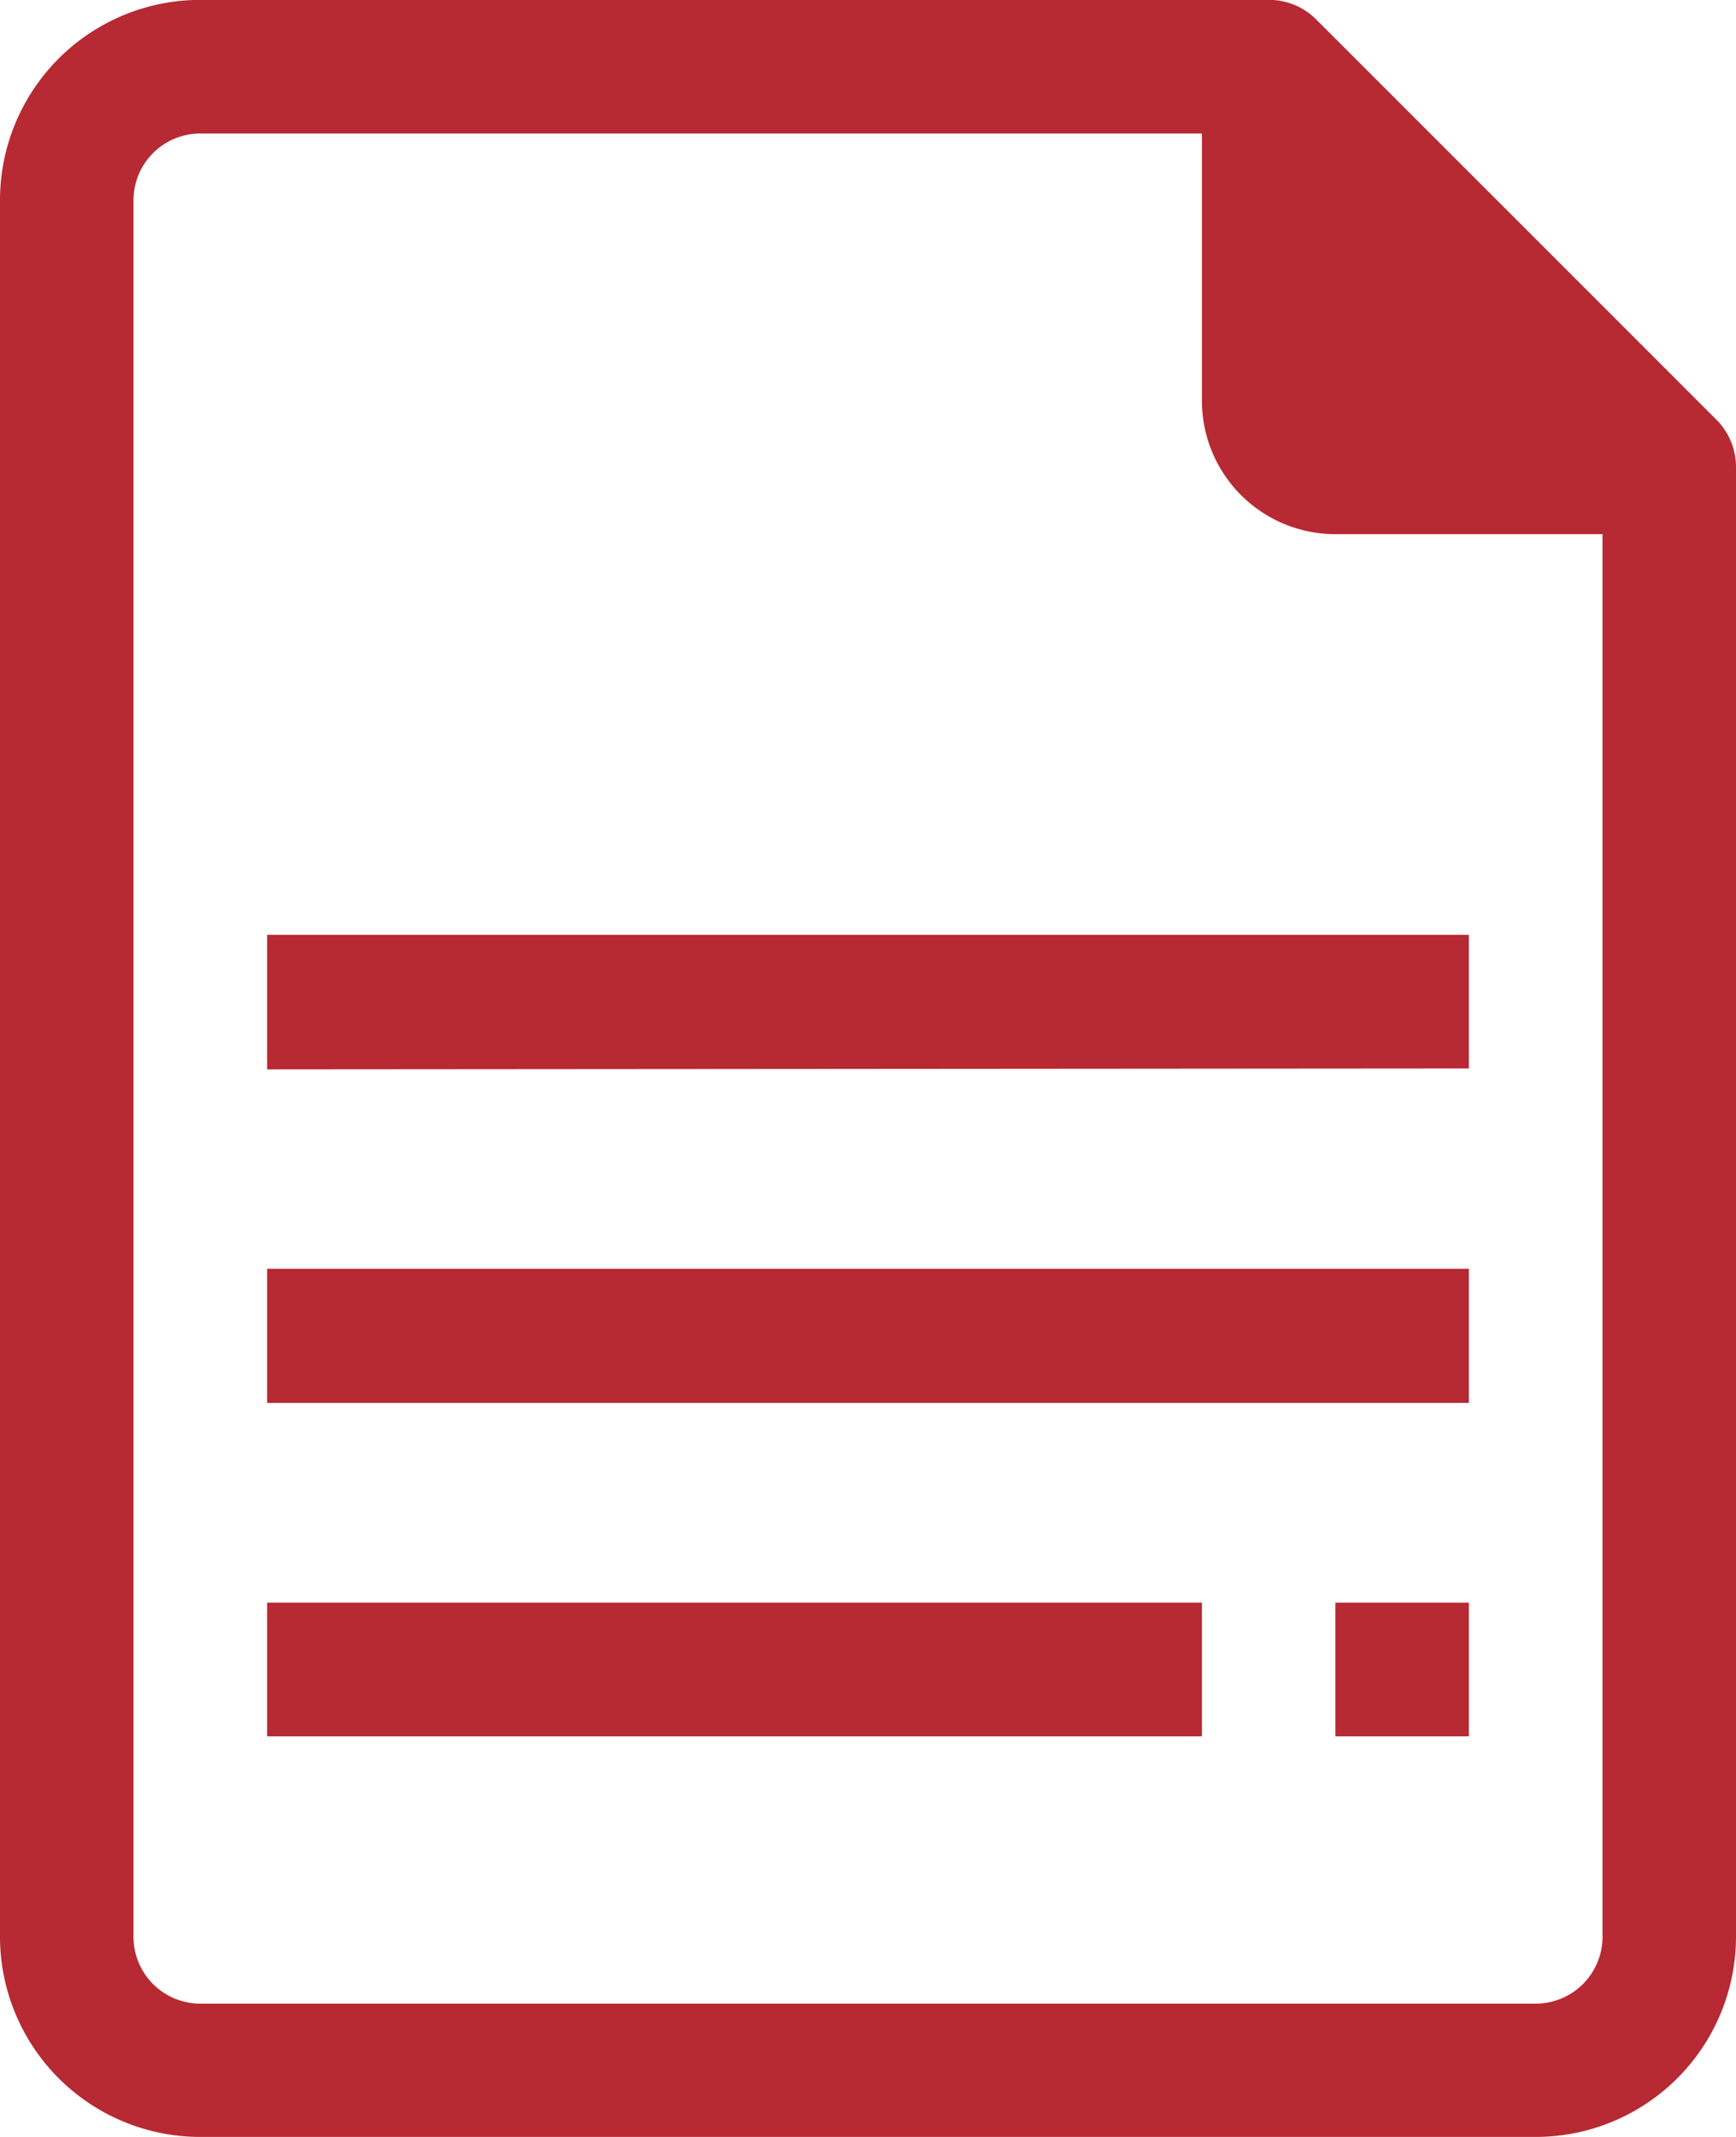 <svg xmlns="http://www.w3.org/2000/svg" width="15.098" height="18.582" viewBox="0 0 15.098 18.582">
  <path id="Path_486" data-name="Path 486" d="M1.742,18.583A1.742,1.742,0,0,1,0,16.841V1.743A1.742,1.742,0,0,1,1.742,0h9.291a.581.581,0,0,1,.412.168L14.93,3.653a.581.581,0,0,1,.168.412V16.841a1.742,1.742,0,0,1-1.742,1.742ZM1.161,1.743v15.1a.581.581,0,0,0,.581.581H13.356a.581.581,0,0,0,.581-.581V4.646H11.614a1.161,1.161,0,0,1-1.161-1.161V1.162H1.742A.581.581,0,0,0,1.161,1.743ZM11.614,15.1V13.937h1.161V15.1Zm-9.291,0V13.937h8.13V15.1Zm0-2.9V11.034H12.775V12.2Zm0-2.9V8.13H12.775V9.292Z" transform="translate(0 -0.001)" fill="#b72933"/>
</svg>
